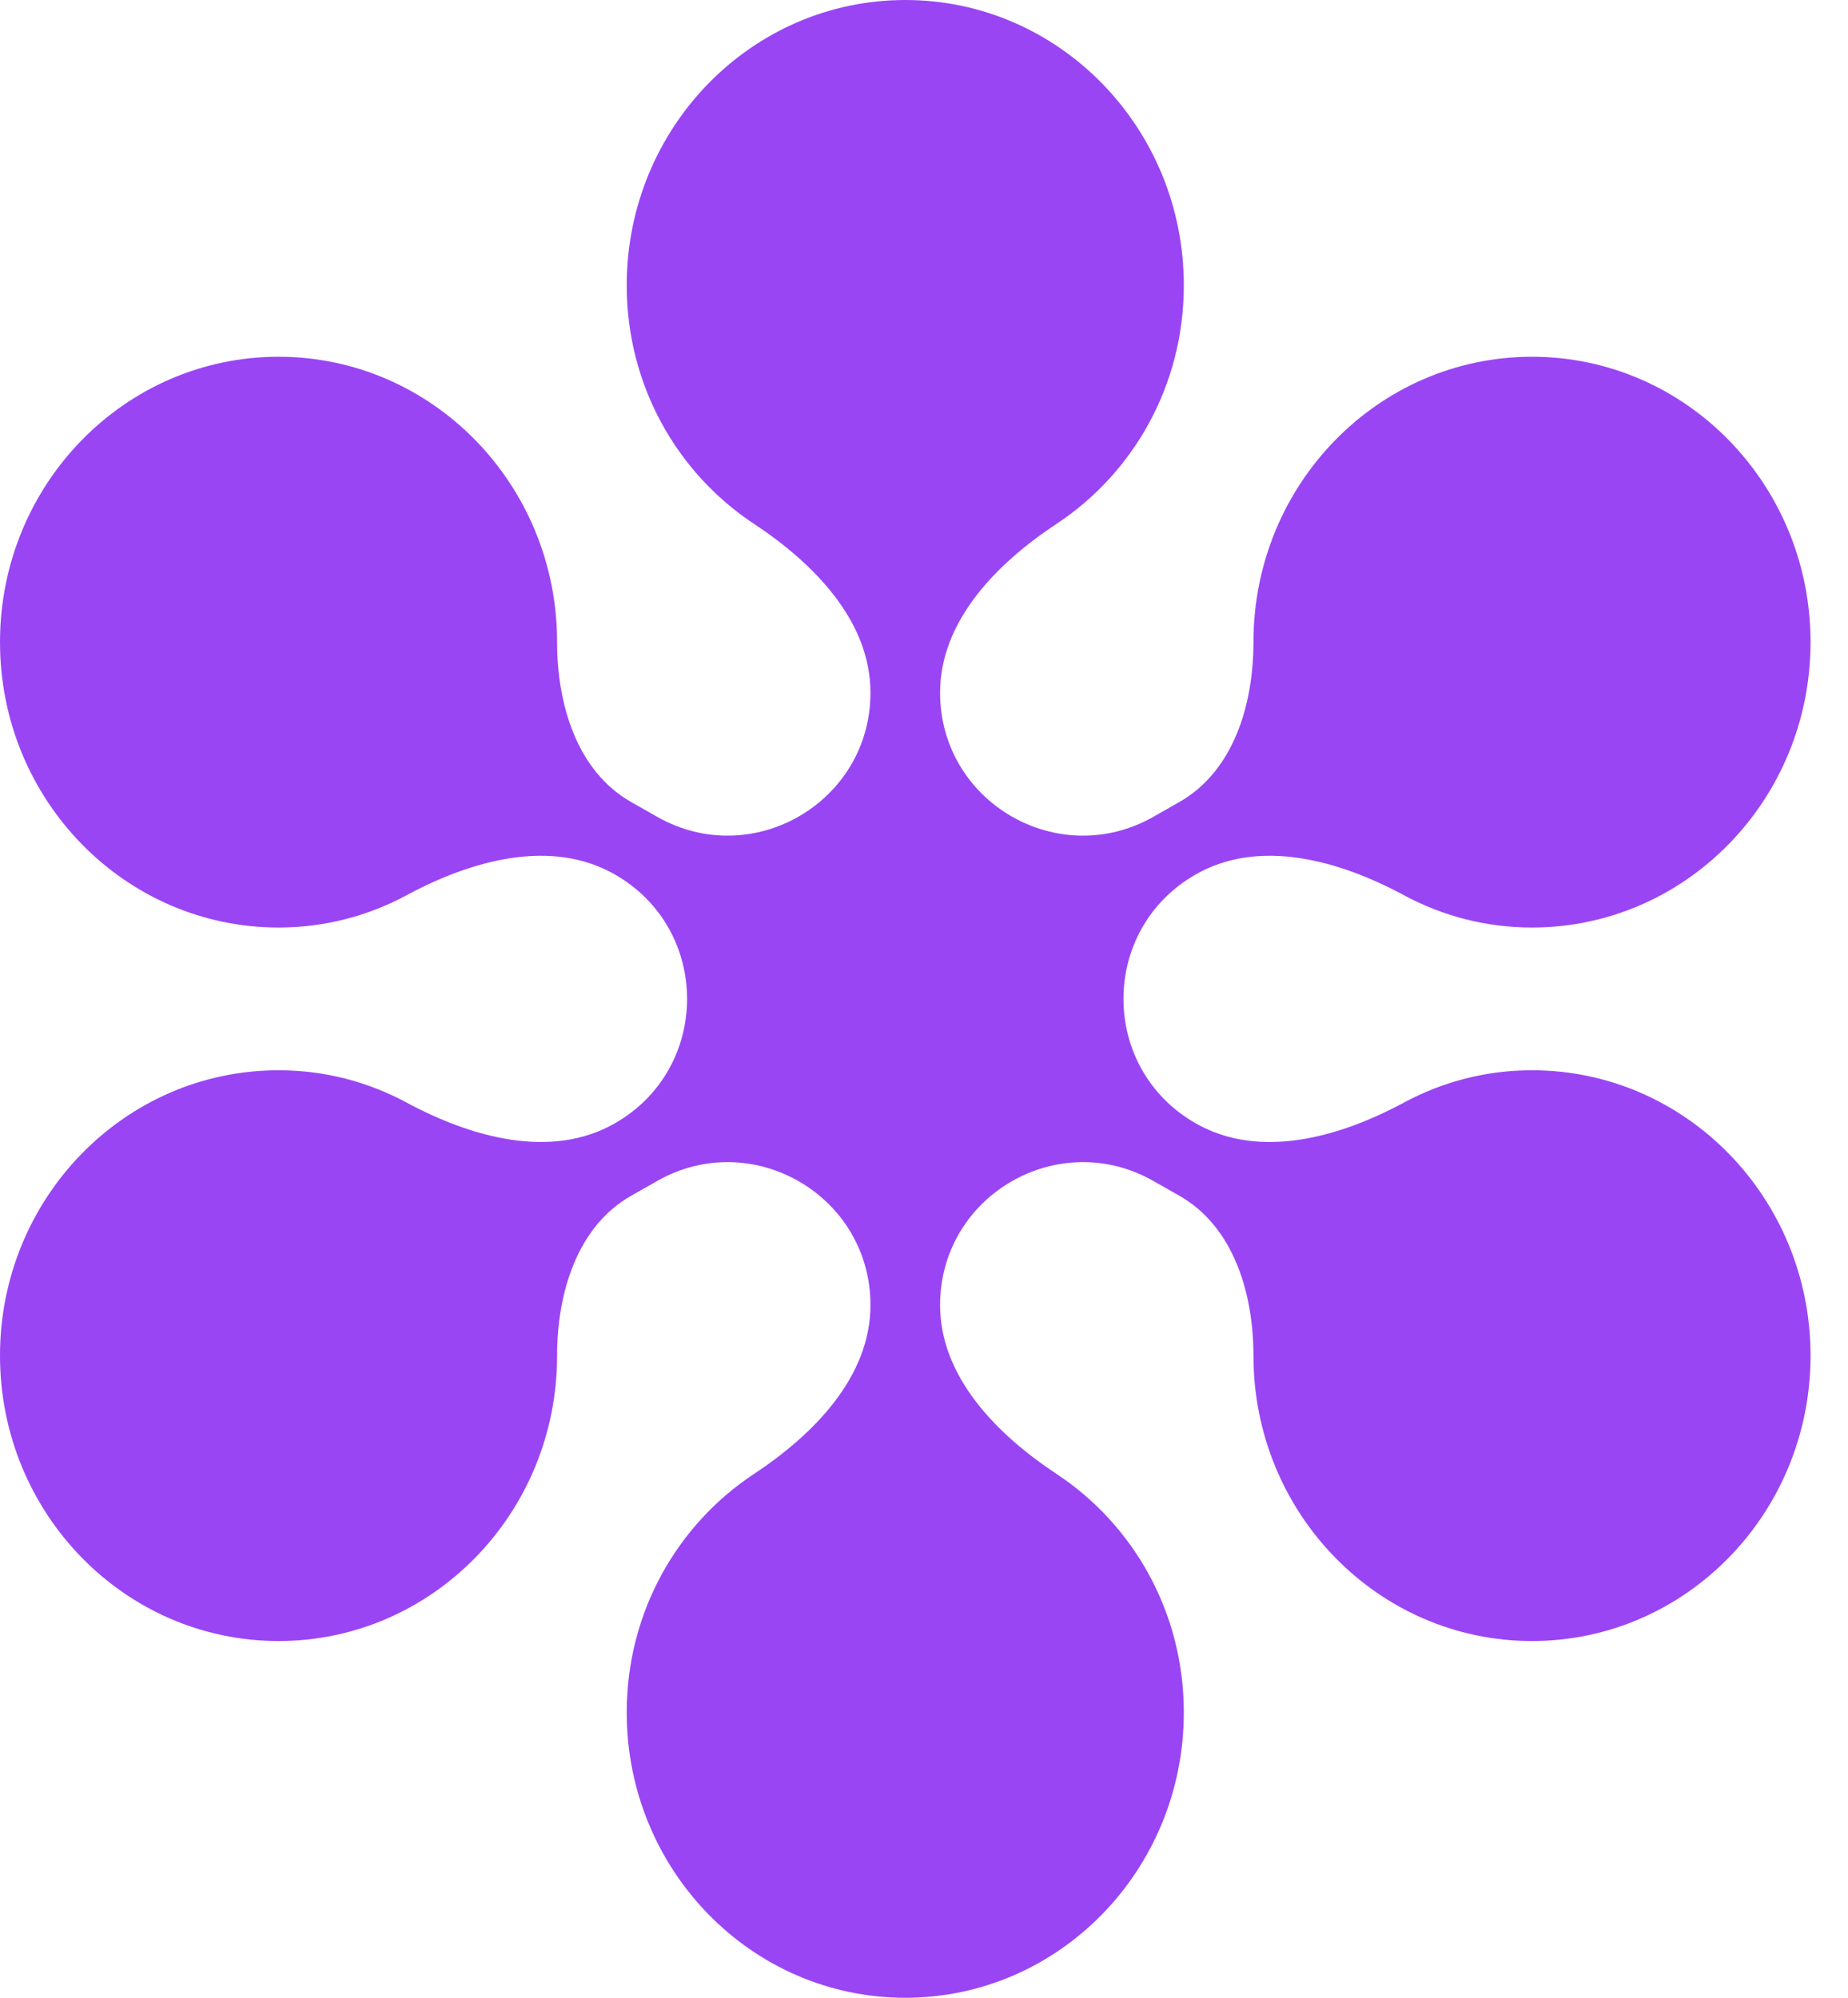 <svg width="37" height="40" viewBox="0 0 37 40" fill="none" xmlns="http://www.w3.org/2000/svg">
<path d="M30.673 21.429C29.746 21.429 28.875 21.663 28.109 22.076C26.816 22.773 25.22 23.221 23.944 22.494C22.01 21.393 22.01 18.607 23.944 17.506C25.22 16.779 26.816 17.227 28.109 17.924C28.875 18.337 29.746 18.571 30.673 18.571C33.753 18.571 36.25 16.013 36.25 12.857C36.25 9.701 33.753 7.143 30.673 7.143C27.593 7.143 25.096 9.701 25.096 12.857C25.096 14.107 24.699 15.44 23.613 16.058L23.095 16.353C21.189 17.438 18.822 16.062 18.822 13.869C18.822 12.432 19.957 11.279 21.156 10.487C22.687 9.476 23.702 7.723 23.702 5.714C23.702 2.559 21.205 0 18.125 0C15.045 0 12.548 2.559 12.548 5.714C12.548 7.722 13.563 9.476 15.094 10.487C16.293 11.279 17.428 12.432 17.428 13.869C17.428 16.062 15.061 17.438 13.155 16.353L12.636 16.058C11.551 15.44 11.154 14.106 11.154 12.857C11.154 9.701 8.657 7.143 5.577 7.143C2.497 7.143 0 9.701 0 12.857C0 16.013 2.497 18.571 5.577 18.571C6.504 18.571 7.375 18.337 8.141 17.924C9.434 17.227 11.03 16.779 12.306 17.506C14.24 18.606 14.24 21.393 12.306 22.494C11.029 23.221 9.433 22.772 8.139 22.075C7.374 21.663 6.504 21.429 5.577 21.429C2.497 21.429 0 23.987 0 27.143C0 30.299 2.497 32.857 5.577 32.857C8.657 32.857 11.154 30.299 11.154 27.143C11.154 25.894 11.551 24.56 12.636 23.942L13.155 23.647C15.061 22.562 17.428 23.938 17.428 26.131C17.428 27.567 16.293 28.721 15.094 29.513C13.563 30.524 12.548 32.278 12.548 34.286C12.548 37.441 15.045 40 18.125 40C21.205 40 23.702 37.441 23.702 34.286C23.702 32.278 22.687 30.524 21.156 29.513C19.957 28.721 18.822 27.567 18.822 26.131C18.822 23.938 21.189 22.562 23.095 23.647L23.614 23.942C24.699 24.56 25.096 25.894 25.096 27.143C25.096 30.299 27.593 32.857 30.673 32.857C33.753 32.857 36.25 30.299 36.25 27.143C36.25 23.987 33.753 21.429 30.673 21.429Z" fill="#9A45F4"/>
</svg>
